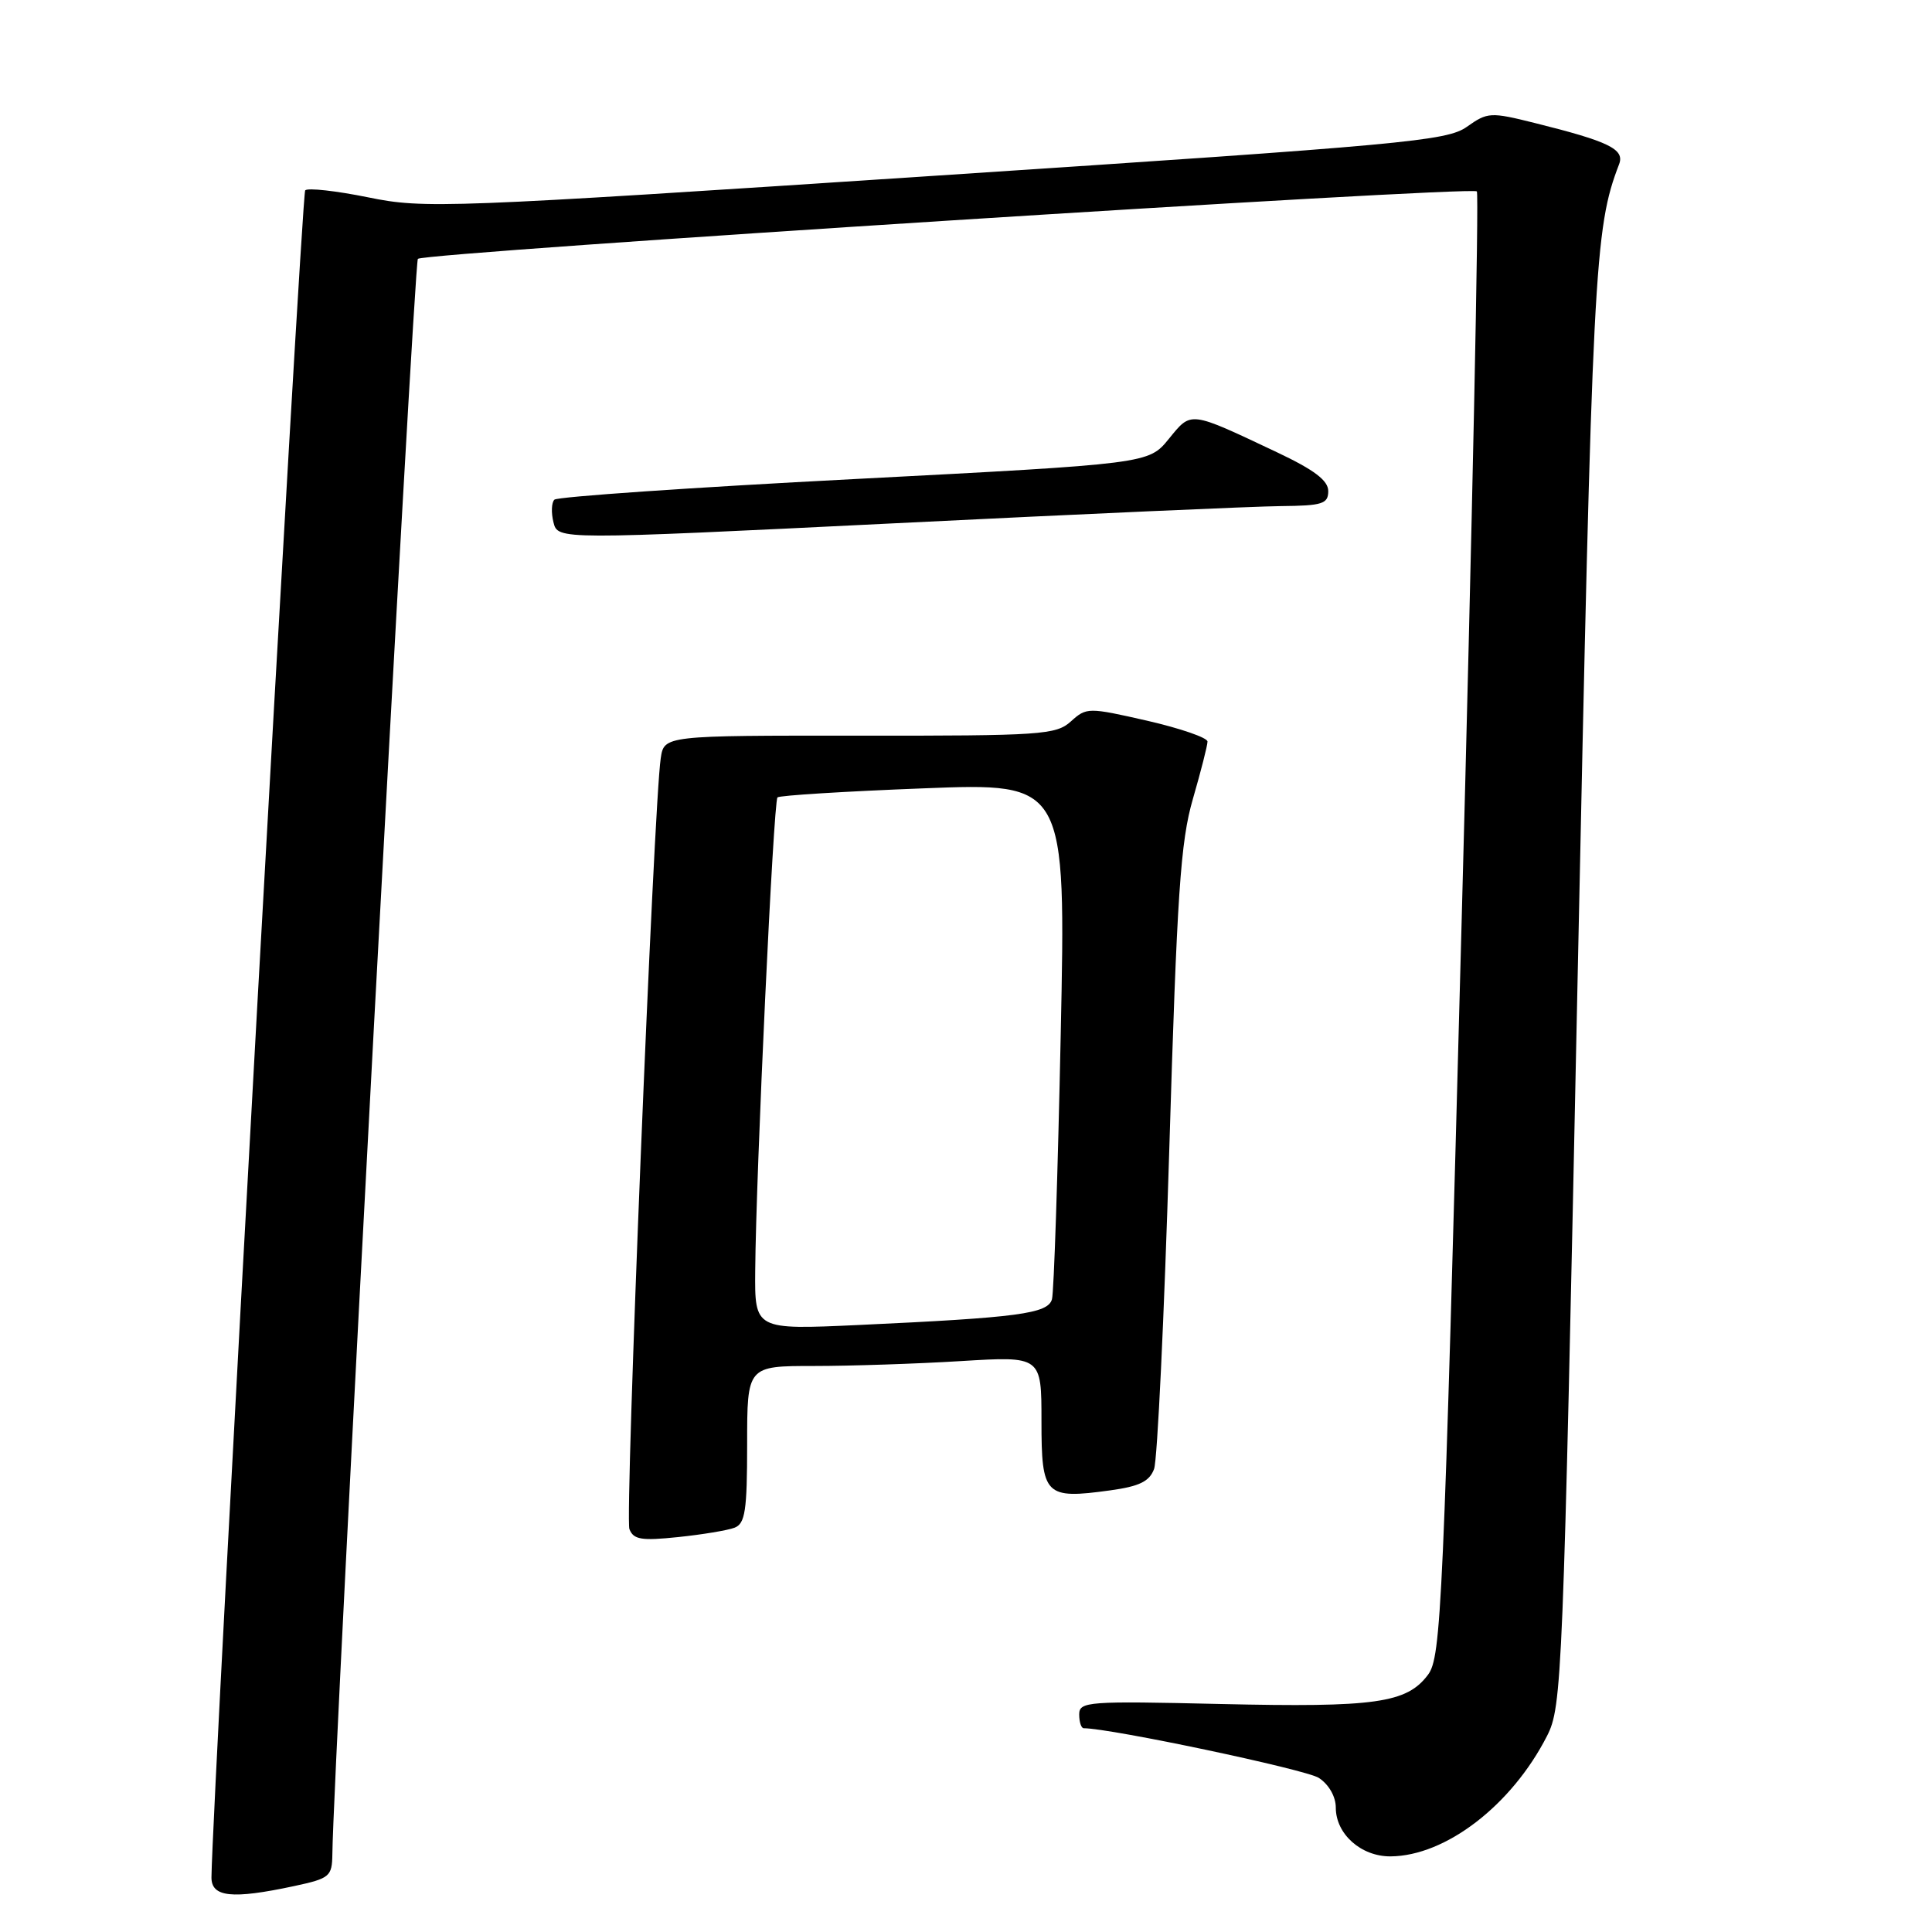 <?xml version="1.0" encoding="UTF-8" standalone="no"?>
<!DOCTYPE svg PUBLIC "-//W3C//DTD SVG 1.1//EN" "http://www.w3.org/Graphics/SVG/1.1/DTD/svg11.dtd" >
<svg xmlns="http://www.w3.org/2000/svg" xmlns:xlink="http://www.w3.org/1999/xlink" version="1.1" viewBox="0 0 256 256">
 <g >
 <path fill="currentColor"
d=" M 38.95 249.92 C 43.71 248.90 44.00 248.65 44.04 245.67 C 44.17 233.95 54.85 34.82 55.37 34.30 C 56.20 33.46 194.96 24.62 195.69 25.36 C 195.99 25.66 195.08 69.44 193.66 122.65 C 191.25 213.31 190.97 219.56 189.22 221.91 C 186.41 225.67 182.26 226.26 161.75 225.79 C 144.11 225.38 143.00 225.46 143.00 227.18 C 143.00 228.18 143.27 229.00 143.60 229.00 C 147.14 229.00 173.05 234.47 174.75 235.58 C 176.08 236.45 177.00 238.06 177.00 239.52 C 177.00 243.02 180.35 246.00 184.25 245.98 C 191.56 245.93 200.30 239.20 204.98 230.04 C 206.98 226.11 207.11 222.99 209.03 130.24 C 211.00 35.34 211.26 30.30 214.54 21.76 C 215.30 19.77 213.21 18.75 203.37 16.30 C 197.49 14.83 197.11 14.86 194.37 16.80 C 191.72 18.68 186.23 19.18 124.00 23.28 C 58.98 27.57 56.22 27.67 48.79 26.15 C 44.56 25.29 40.80 24.87 40.44 25.22 C 39.95 25.72 28.14 238.27 28.02 248.75 C 28.00 251.39 30.73 251.68 38.95 249.92 Z  M 97.33 202.43 C 98.74 201.89 99.00 200.17 99.00 191.39 C 99.00 181.00 99.00 181.00 107.84 181.00 C 112.71 181.00 121.48 180.71 127.34 180.35 C 138.00 179.70 138.00 179.70 138.00 188.28 C 138.00 198.21 138.46 198.67 147.12 197.48 C 150.97 196.95 152.31 196.30 152.92 194.65 C 153.36 193.47 154.26 174.50 154.93 152.50 C 155.96 118.37 156.42 111.52 158.07 105.84 C 159.13 102.18 160.00 98.77 160.00 98.26 C 160.00 97.75 156.40 96.51 152.01 95.50 C 144.19 93.72 143.97 93.72 141.90 95.59 C 139.93 97.37 137.99 97.50 113.89 97.48 C 88.00 97.46 88.00 97.46 87.55 100.48 C 86.62 106.65 82.79 201.00 83.40 202.61 C 83.94 204.01 84.99 204.18 89.86 203.67 C 93.05 203.34 96.42 202.78 97.33 202.43 Z  M 169.75 67.06 C 175.23 67.01 176.00 66.76 176.00 65.07 C 176.00 63.67 174.15 62.27 169.25 59.95 C 157.50 54.40 157.90 54.45 154.87 58.16 C 152.19 61.45 152.19 61.45 113.17 63.48 C 91.71 64.59 73.84 65.82 73.46 66.21 C 73.07 66.59 73.02 67.95 73.34 69.22 C 73.92 71.53 73.92 71.53 118.71 69.33 C 143.34 68.11 166.31 67.09 169.75 67.06 Z  M 100.07 168.35 C 100.17 155.47 102.49 106.17 103.02 105.66 C 103.28 105.40 111.99 104.86 122.37 104.46 C 141.25 103.72 141.25 103.72 140.55 137.11 C 140.17 155.48 139.65 171.25 139.39 172.16 C 138.85 174.07 134.92 174.59 113.75 175.57 C 100.00 176.20 100.00 176.20 100.07 168.35 Z "/>
</g>
</svg>